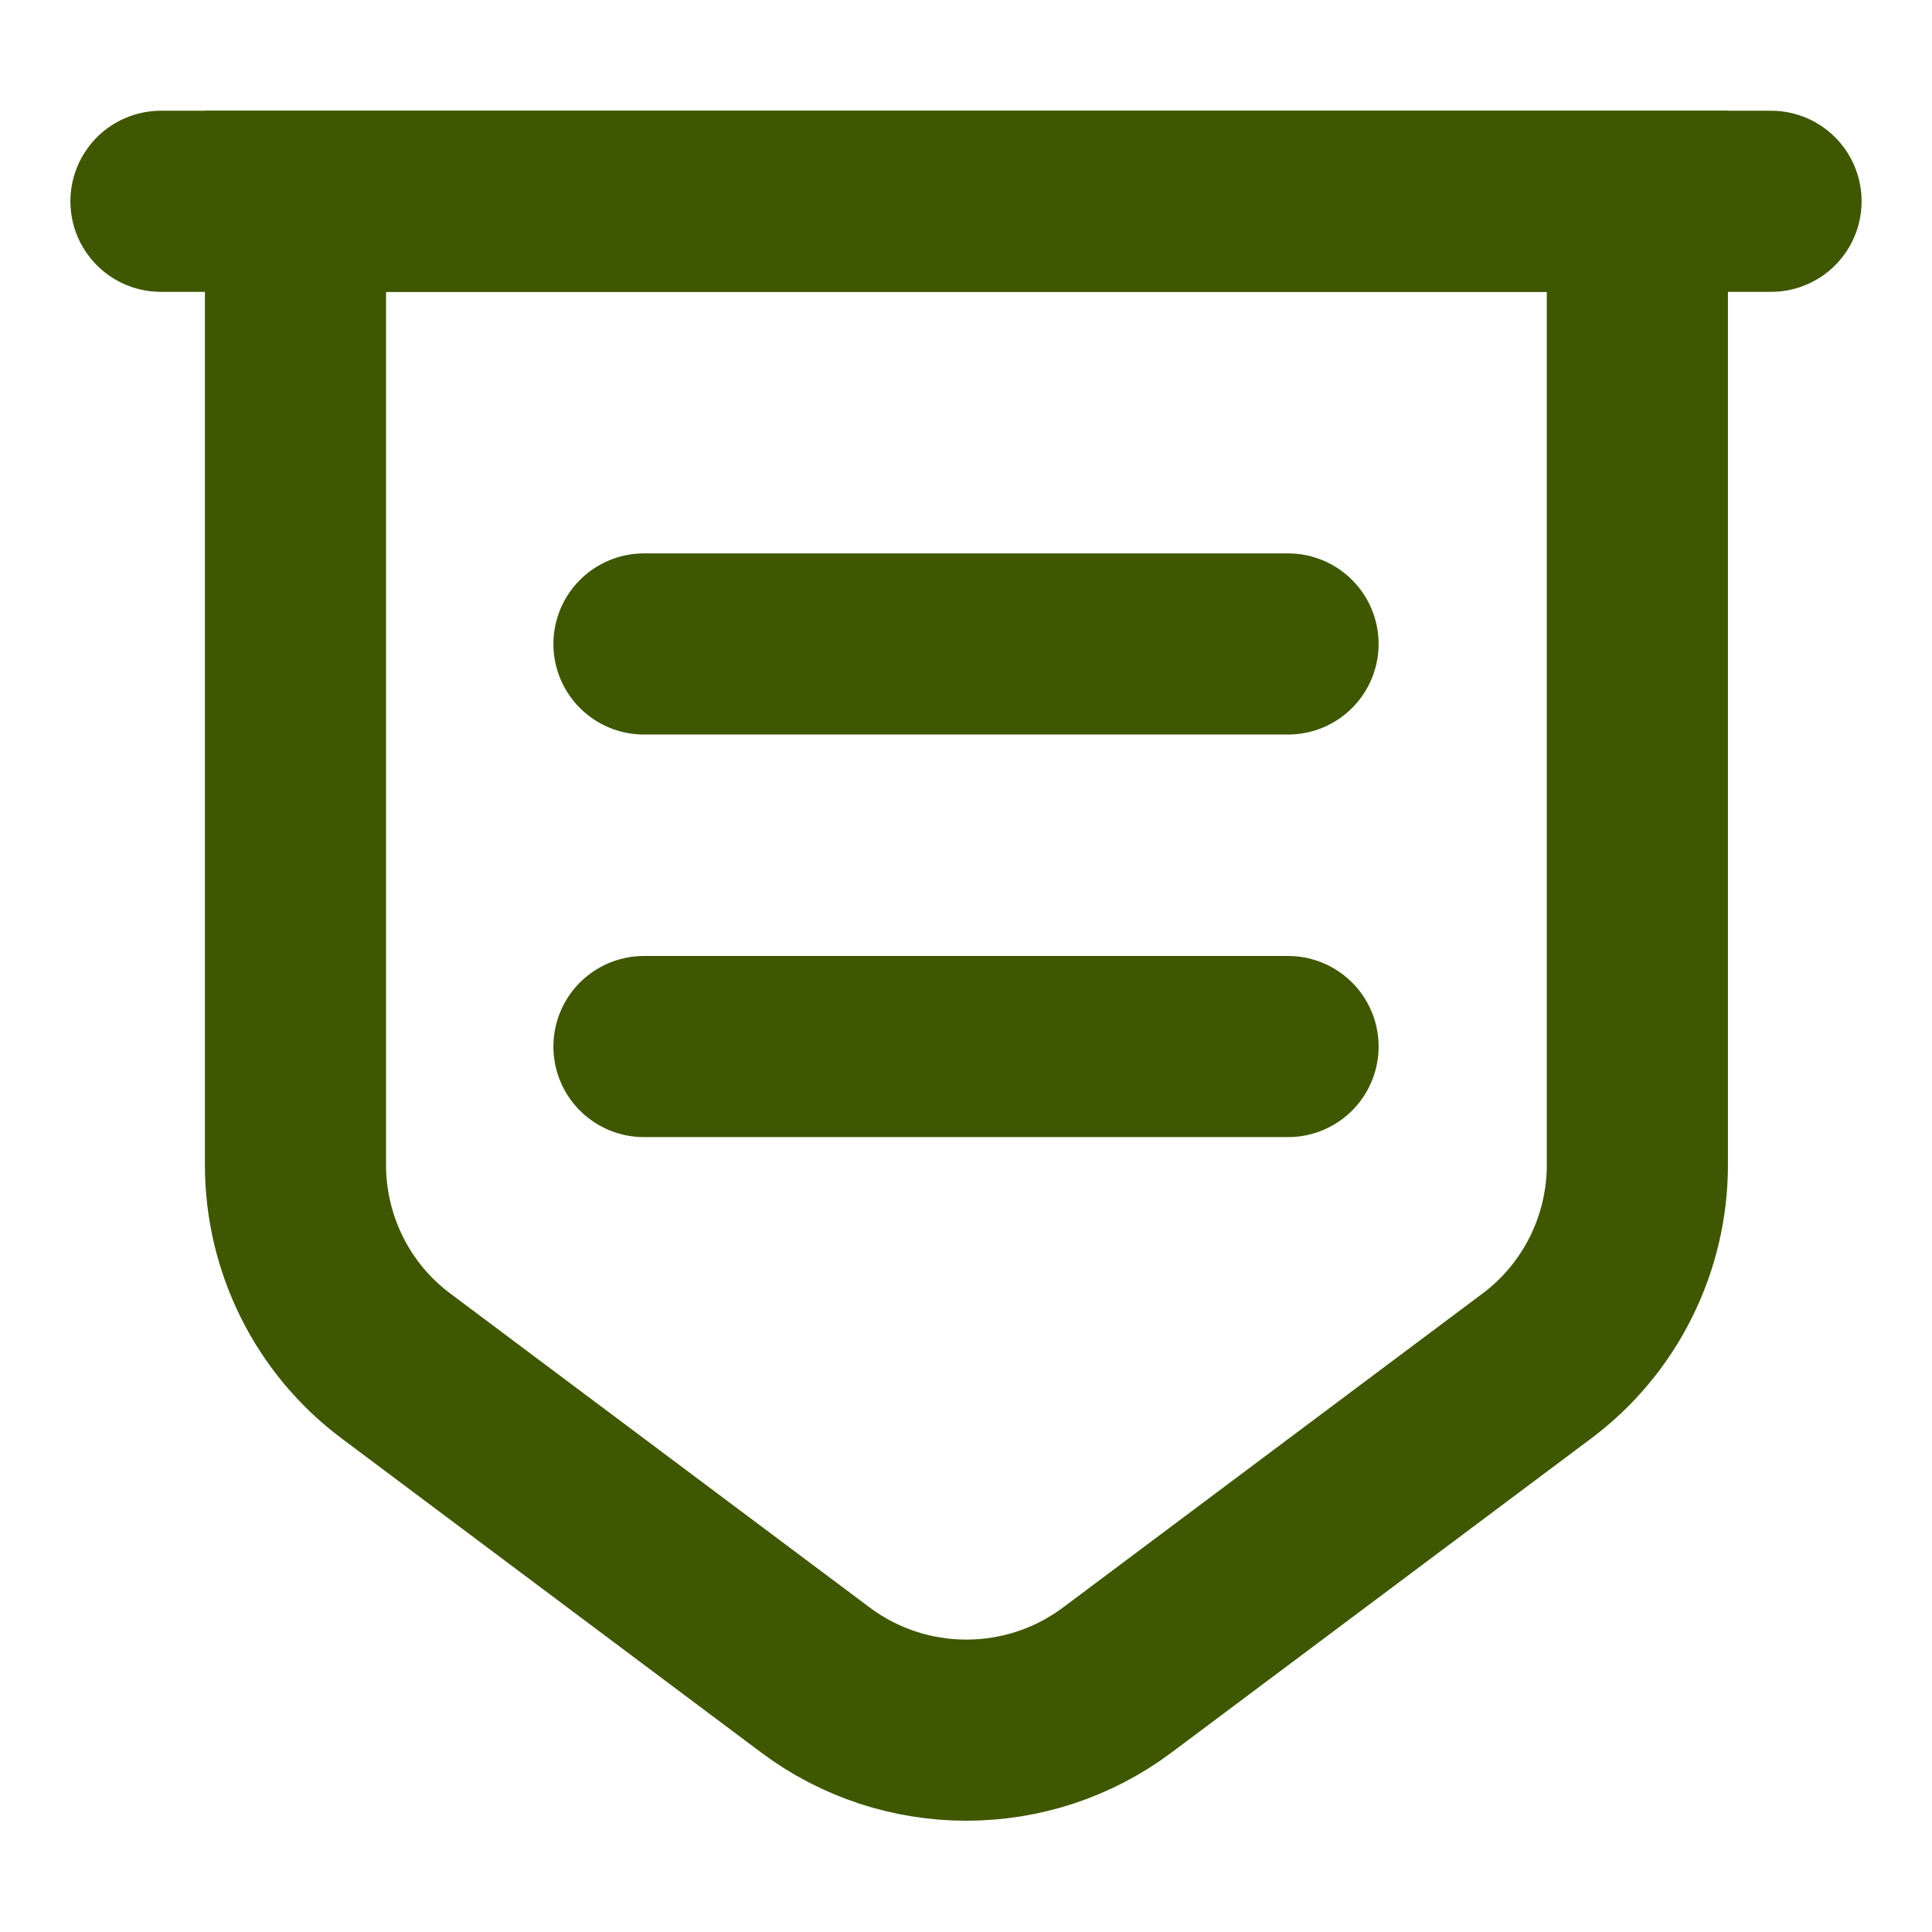 <svg width="16" height="16" viewBox="0 0 16 16" fill="none" xmlns="http://www.w3.org/2000/svg">
<g clip-path="url(#clip0_20_809)">
<path d="M2.447 1.667V9.647C2.447 10.3 2.753 10.92 3.28 11.313L6.753 13.913C7.493 14.467 8.513 14.467 9.253 13.913L12.727 11.313C13.253 10.92 13.56 10.3 13.56 9.647V1.667H2.447Z" stroke="#3E5700" stroke-width="1.5" stroke-miterlimit="10"/>
<path d="M1.333 1.667H14.667" stroke="#3E5700" stroke-width="1.5" stroke-miterlimit="10" stroke-linecap="round"/>
<path d="M5.333 5.333H10.667M5.333 8.667H10.667" stroke="#3E5700" stroke-width="1.5" stroke-miterlimit="10" stroke-linecap="round" stroke-linejoin="round"/>
</g>
<defs>
<clipPath id="clip0_20_809">
<rect width="16" height="16" fill="white"/>
</clipPath>
</defs>
</svg>
